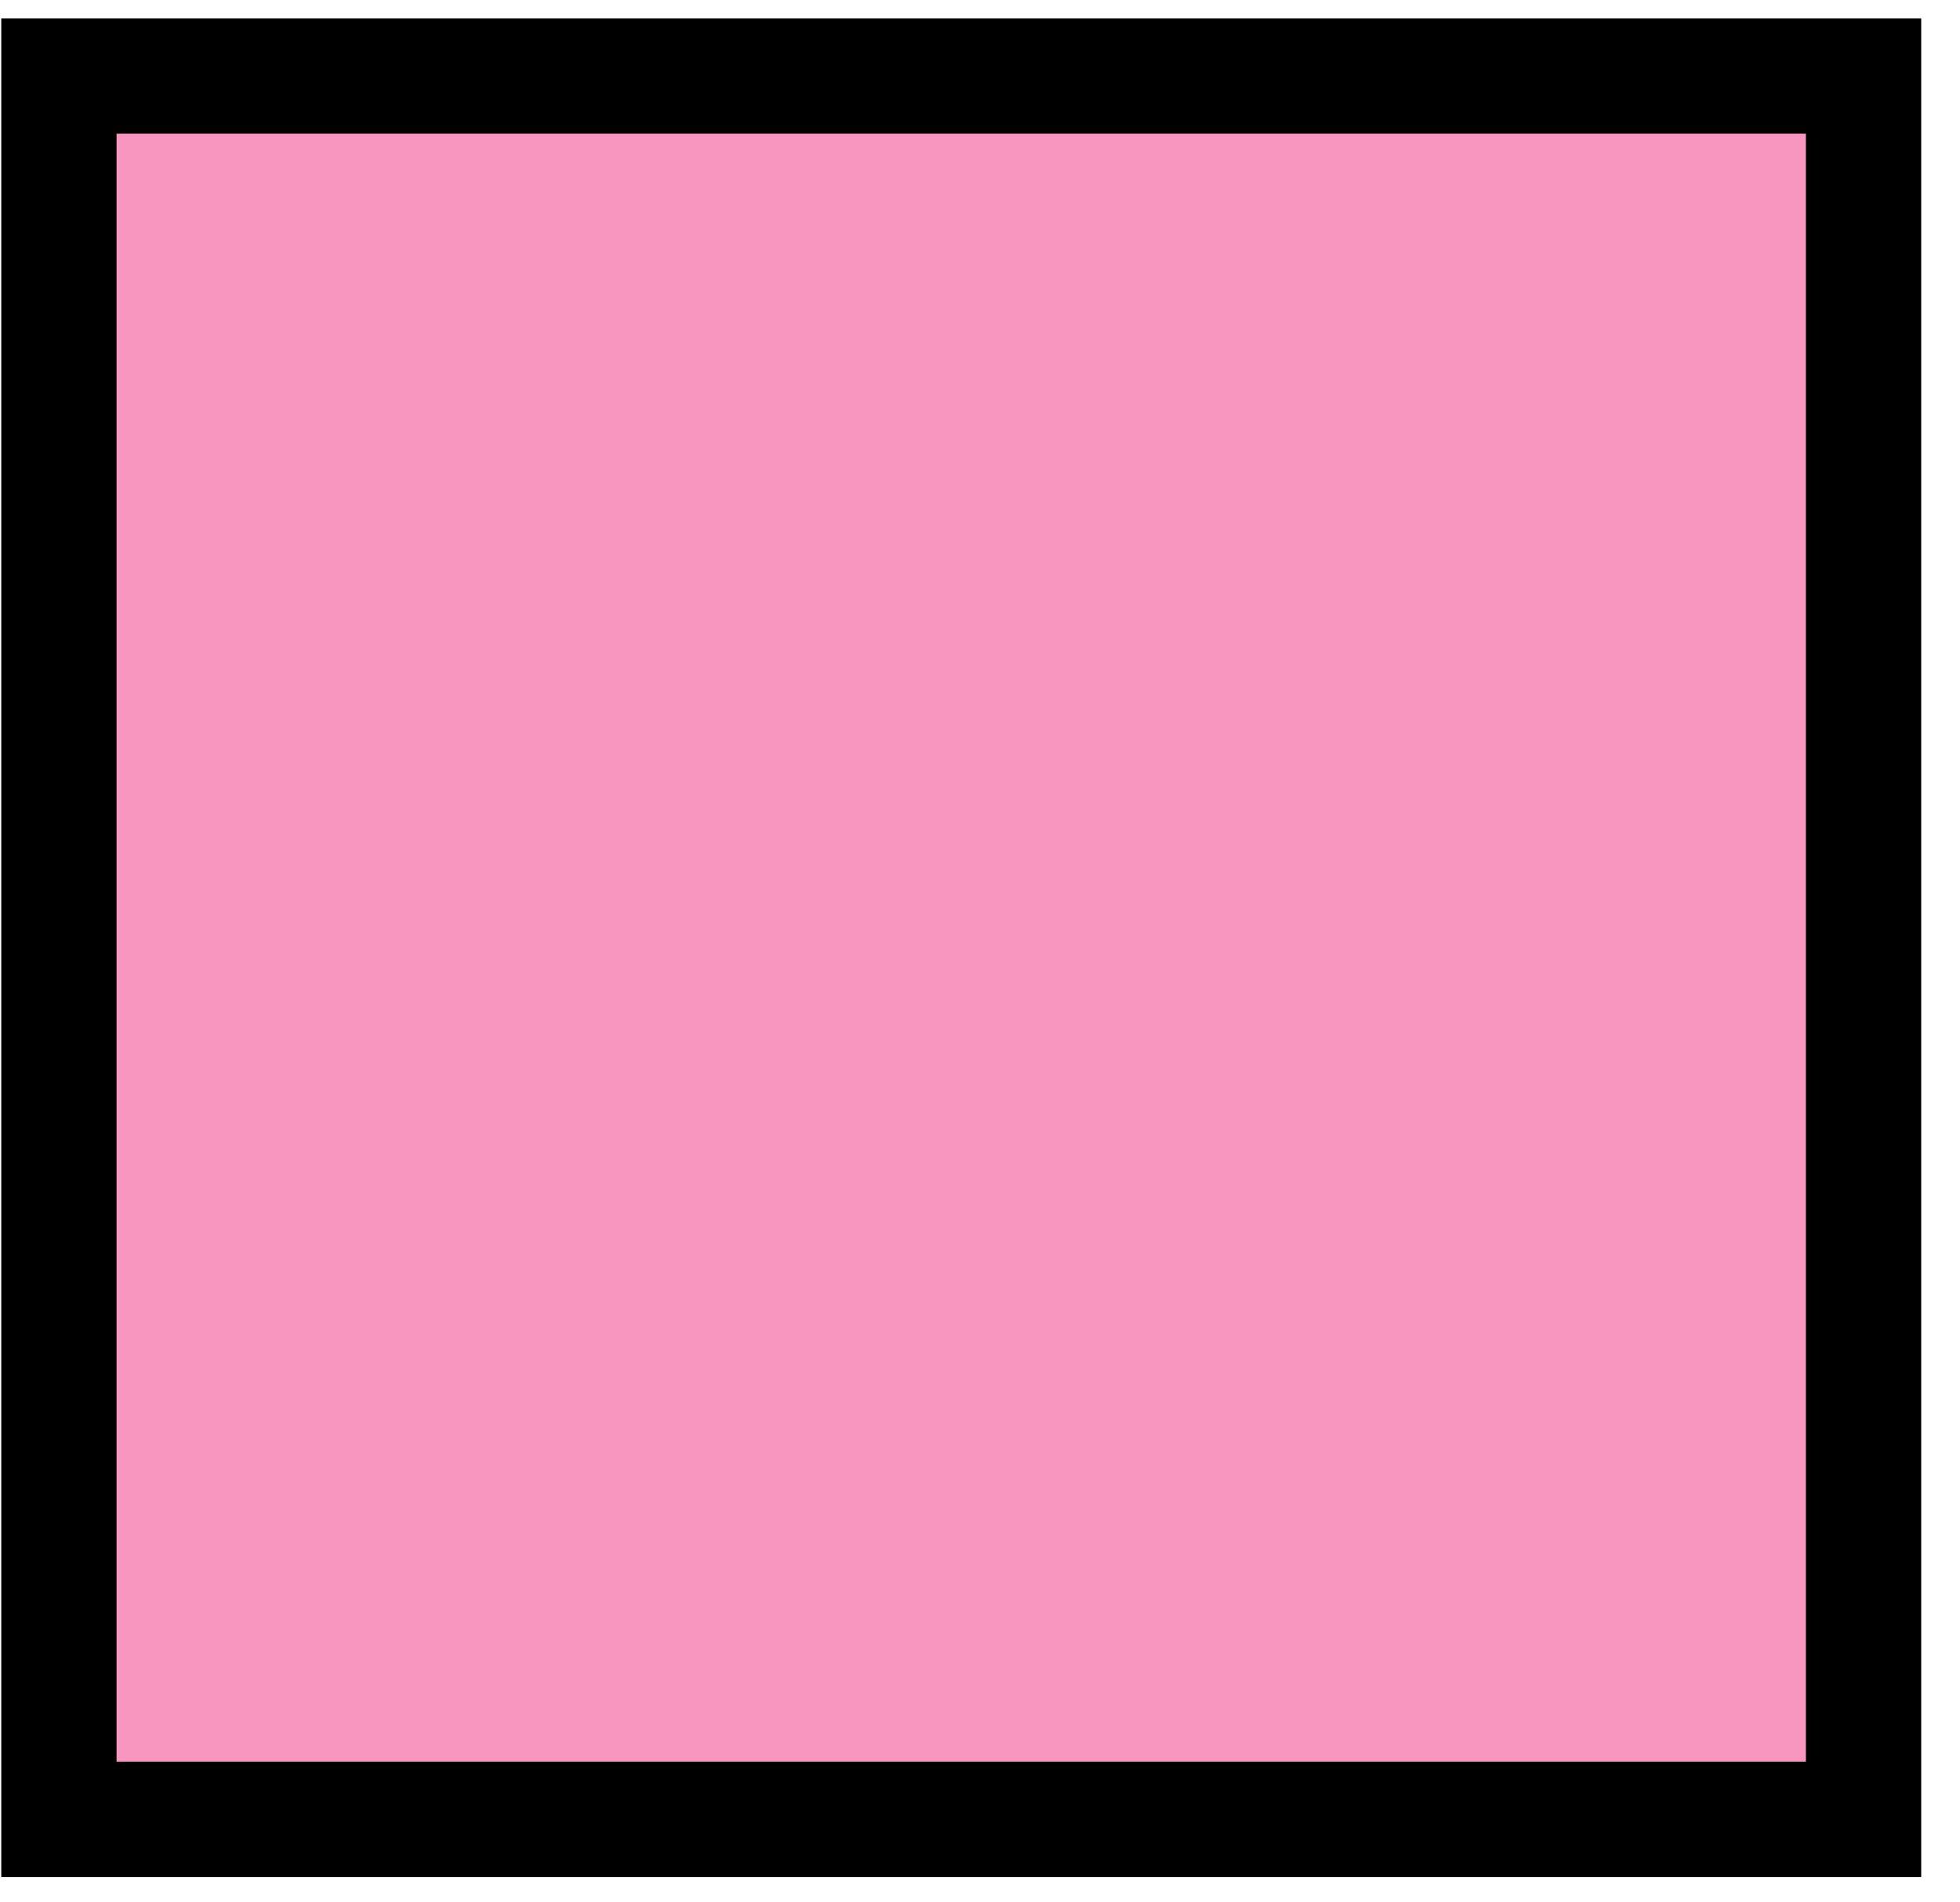 <svg width="34" height="33" viewBox="0 0 34 33" fill="none" xmlns="http://www.w3.org/2000/svg">
<path d="M32.327 1.319H1.022V31.56H32.327V1.319Z" fill="#F896BF" stroke="black" stroke-width="2" stroke-miterlimit="10"/>
</svg>
